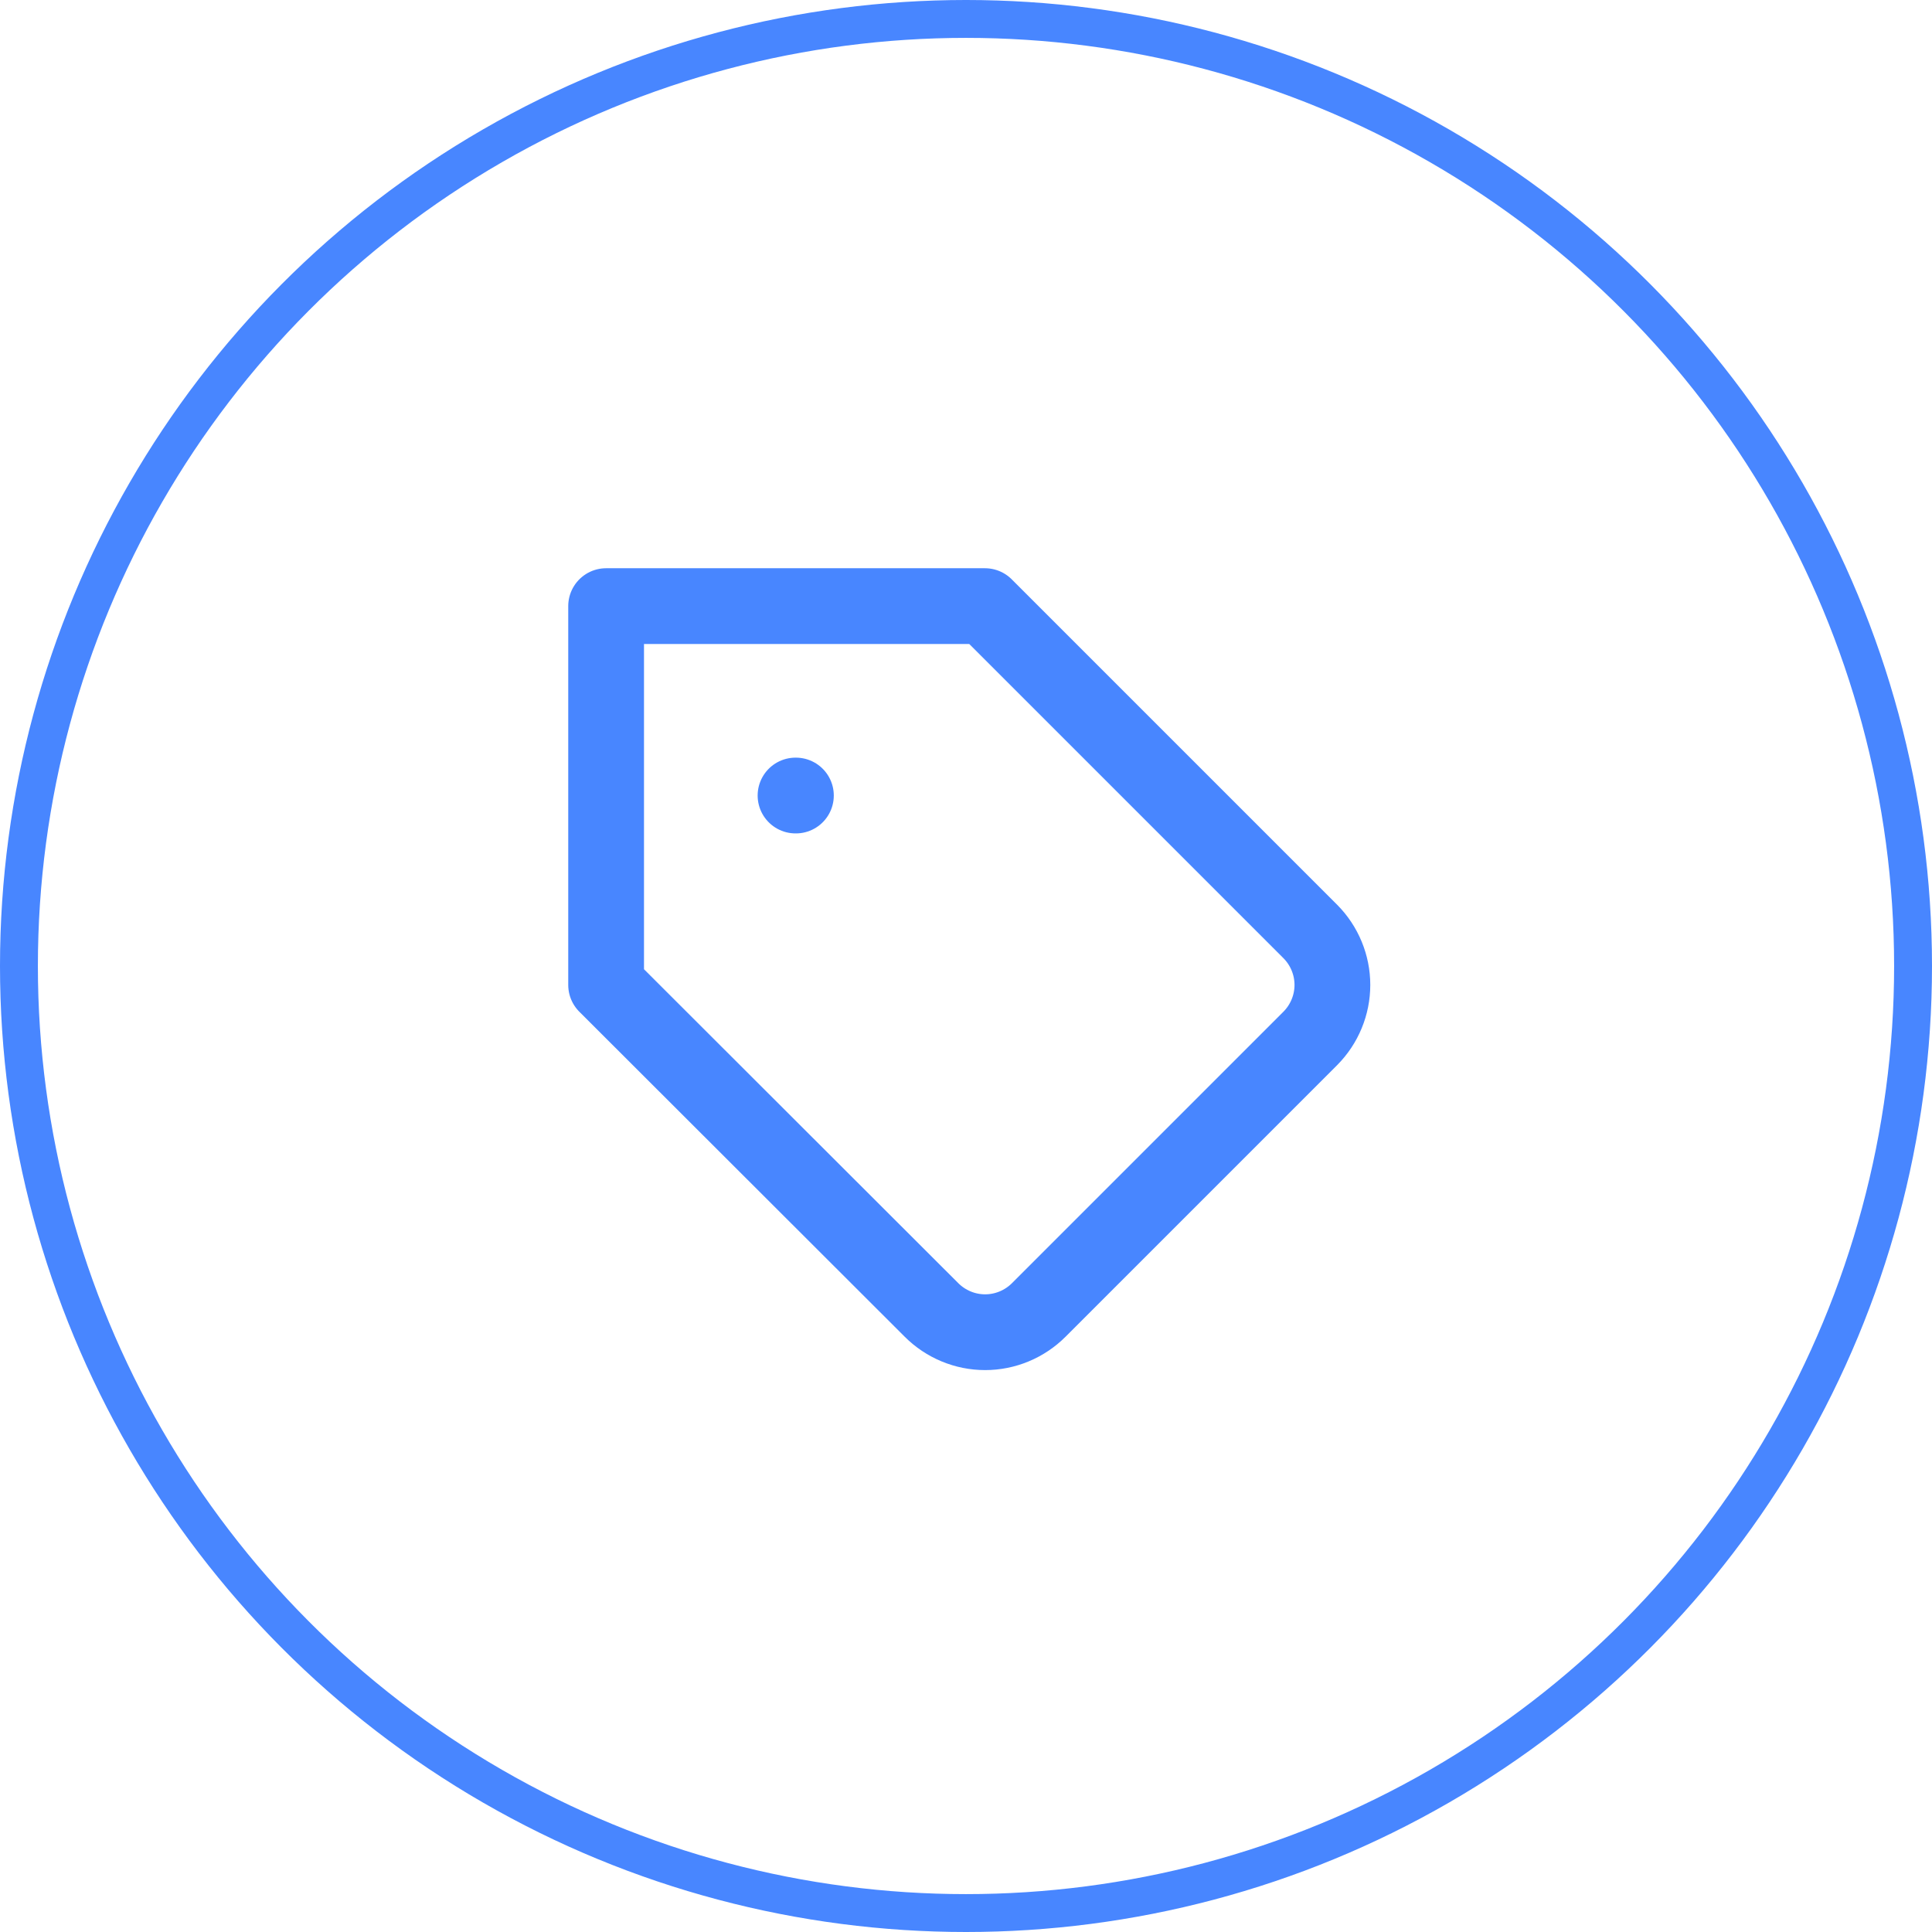 <svg width="51" height="51" viewBox="0 0 51 51" fill="none" xmlns="http://www.w3.org/2000/svg">
<circle cx="25.5" cy="25.5" r="25" stroke="#4886FF"/>
<path d="M34.59 27.41L27.42 34.58C27.234 34.766 27.014 34.913 26.771 35.014C26.528 35.115 26.268 35.167 26.005 35.167C25.742 35.167 25.482 35.115 25.239 35.014C24.996 34.913 24.776 34.766 24.59 34.58L16 26V16H26L34.59 24.59C34.962 24.965 35.172 25.472 35.172 26C35.172 26.528 34.962 27.035 34.59 27.41V27.41Z" stroke="#4886FF" stroke-width="2" stroke-linecap="round" stroke-linejoin="round"/>
<path d="M21 21H21.01" stroke="#4886FF" stroke-width="2" stroke-linecap="round" stroke-linejoin="round"/>
</svg>
